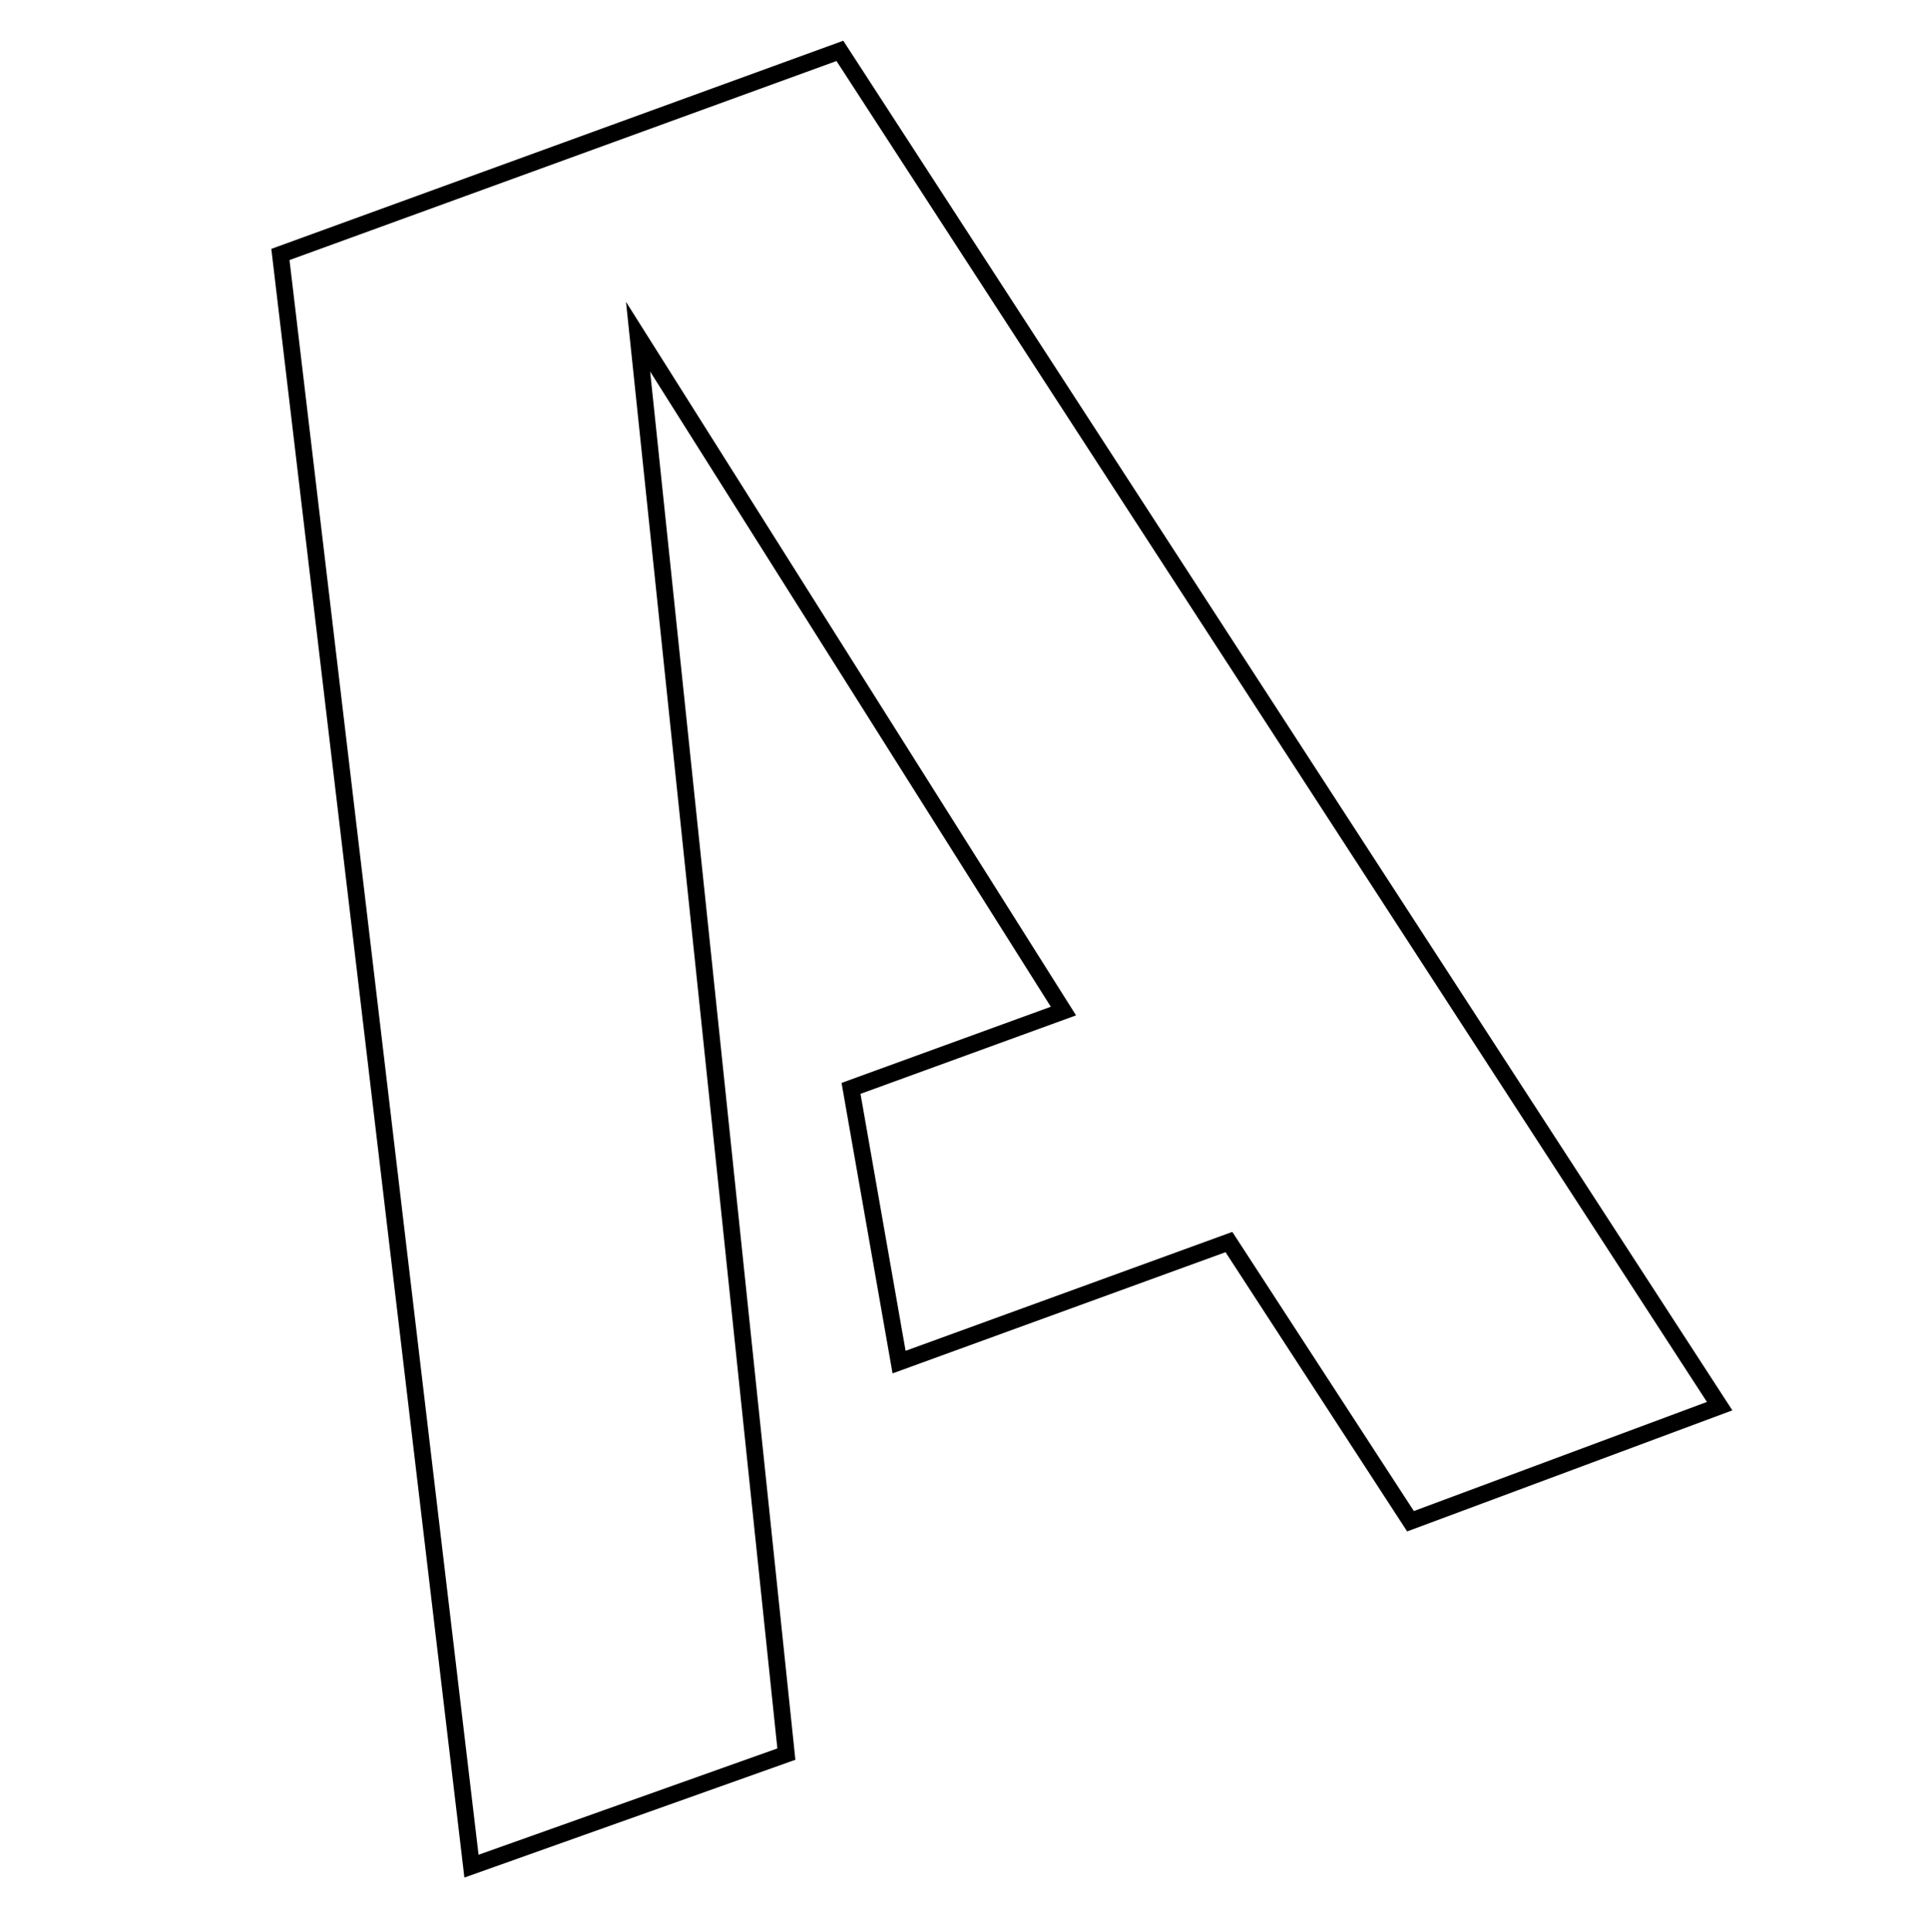 <svg xmlns="http://www.w3.org/2000/svg" viewBox="0 0 2994.91 3000">
  <title>84Icon_neon 1</title>
  <path d="M2681.11,2176.7,1314.89,71.92l-5.62-8.7L430.92,382.91l-9.66,3.52,1.19,10.23L719.1,2899l1.9,16.19,504.26-179.44,9.64-3.43L1009.4,576.89l622.05,986.23-324.88,118.25,76.51,435.74,2.66,15.29,517-188.17L2179,2369l5.67,8.74,489.77-182.3,15.17-5.66Zm-486,169.4-276.21-424.71-5.63-8.66L1406,2097.35l-70-399L1655.49,1582l15.16-5.51-669-1060.63-29.73-47.16,235,2246L743,2879.79l-293.52-2476L1298.7,94.73l1351.42,2082Z"/>
</svg>
